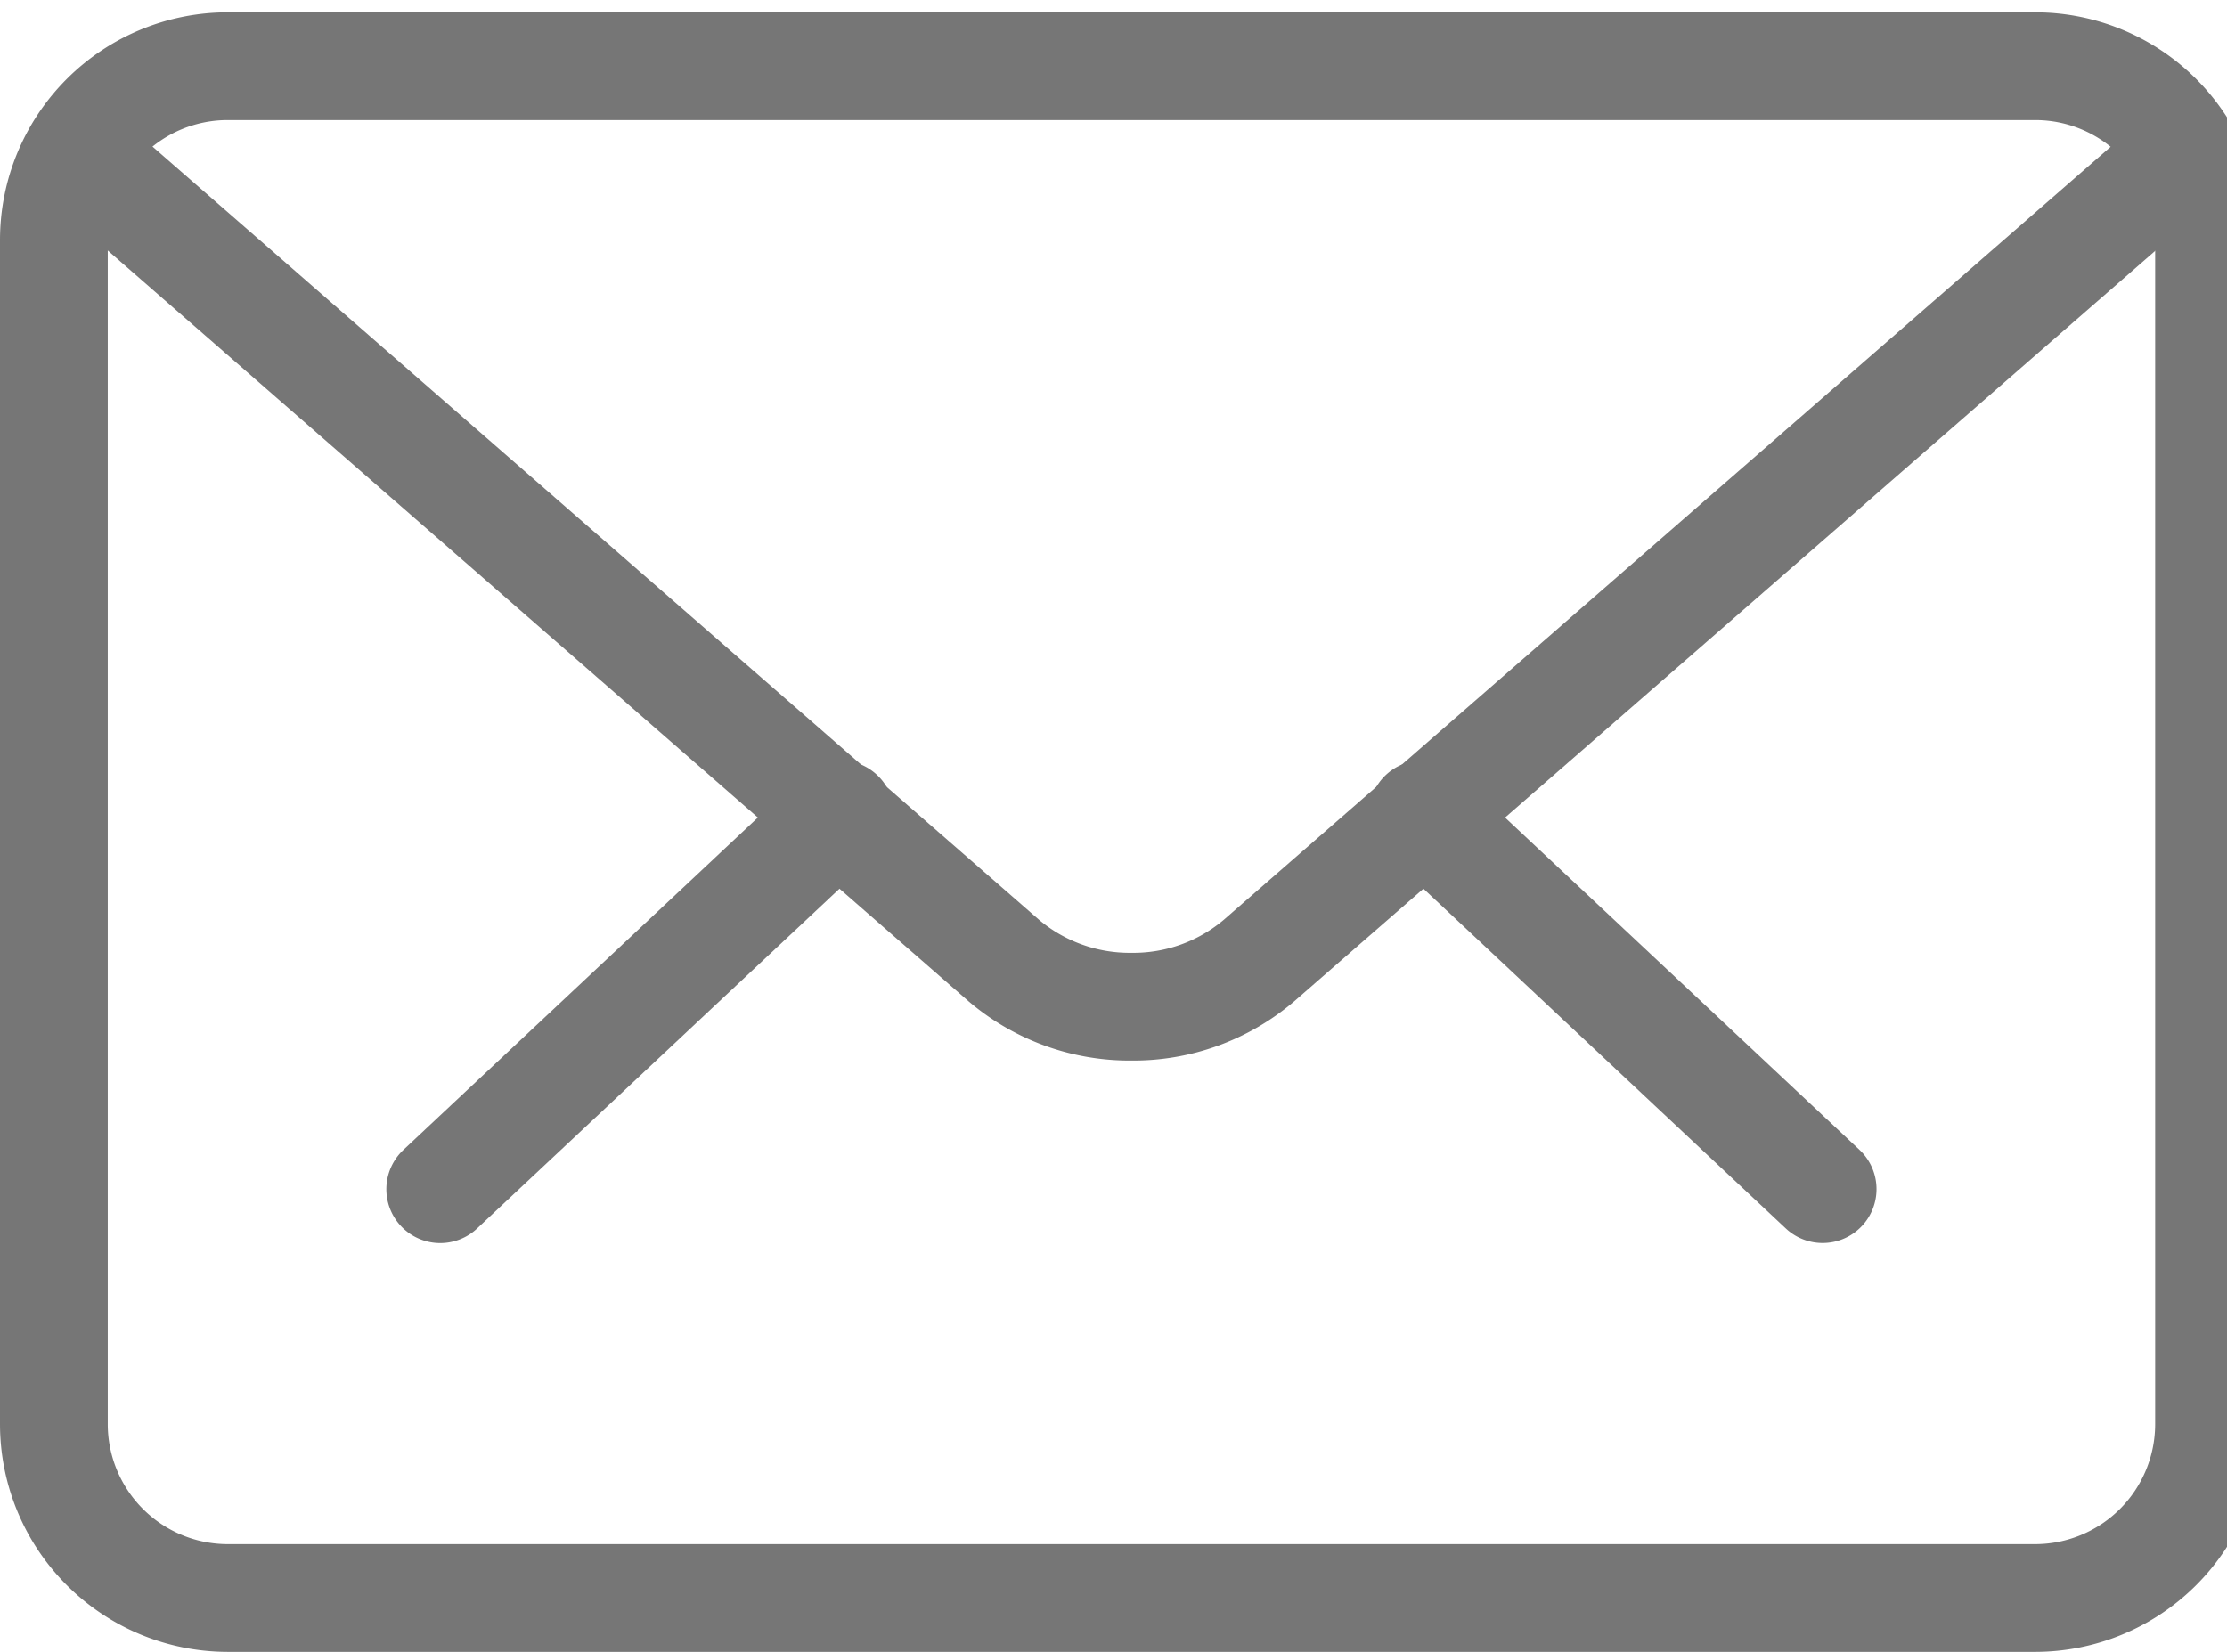 <svg xmlns="http://www.w3.org/2000/svg" width="31" height="23" viewBox="0 0 31 23">
    <g fill="none" fill-rule="evenodd" stroke="#767676" stroke-linecap="round" stroke-linejoin="round" stroke-width="1.5">
        <path d="M19.805 11.337l5.566 5.22M6.128 16.558l5.567-5.221M28.331 22.25H3.17A2.422 2.422 0 0 1 .75 19.83V3.341A2.42 2.42 0 0 1 3.17.922H28.33a2.42 2.42 0 0 1 2.42 2.419V19.83a2.422 2.422 0 0 1-2.42 2.42z"/>
        <path d="M29.933 2.557L17.526 13.374a2.698 2.698 0 0 1-1.776.643 2.706 2.706 0 0 1-1.775-.641L1.553 2.539"/>
    </g>
</svg>
